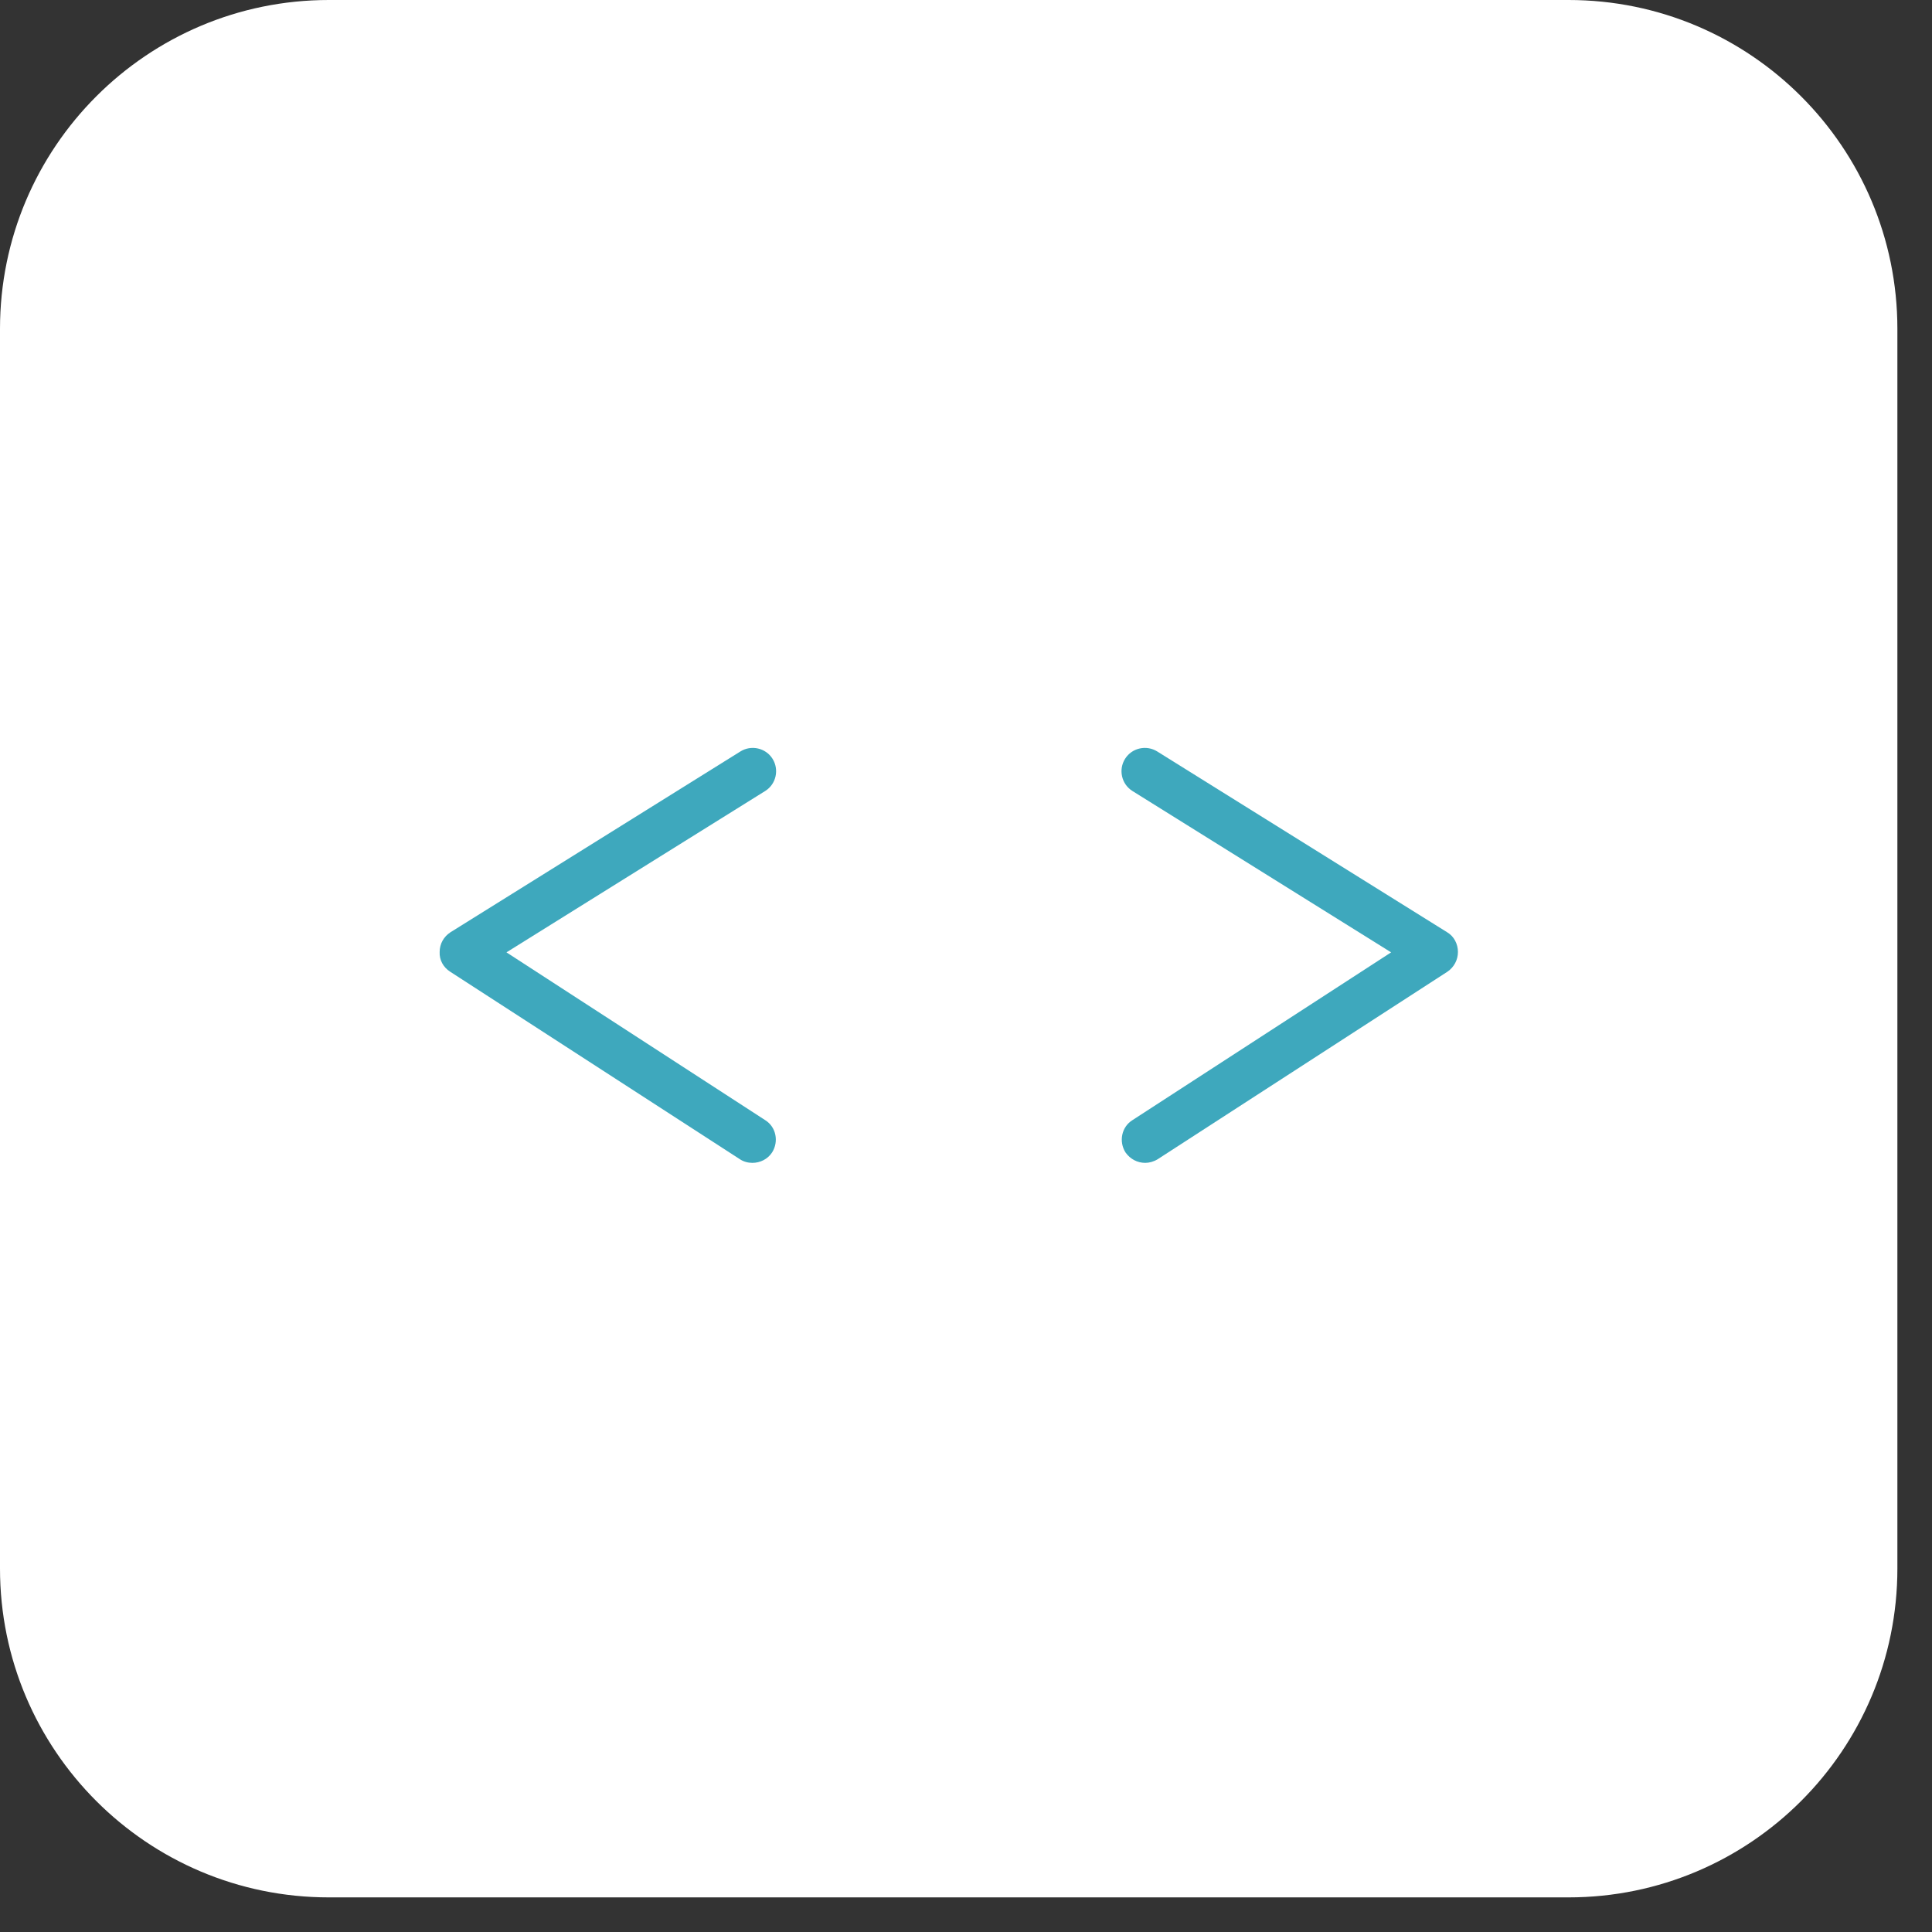<svg width="48" height="48" viewBox="0 0 48 48" fill="none" xmlns="http://www.w3.org/2000/svg">
<rect x="0" y="0" width="48" height="48" fill="#333333" stroke="none"/>
<path d="M38.97 0H8.17C3.658 0 0 3.658 0 8.17V38.97C0 43.482 3.658 47.14 8.17 47.14H38.97C43.482 47.14 47.14 43.482 47.14 38.97V8.17C47.14 3.658 43.482 0 38.97 0Z" fill="white"/>
<path d="M18.693 28.891C18.583 28.891 18.473 28.861 18.383 28.801L11.183 24.141C11.013 24.031 10.913 23.851 10.923 23.651C10.923 23.451 11.023 23.271 11.193 23.161L18.393 18.671C18.663 18.501 19.023 18.581 19.193 18.851C19.363 19.121 19.283 19.481 19.013 19.651L12.583 23.661L19.013 27.831C19.283 28.001 19.353 28.361 19.183 28.631C19.073 28.801 18.883 28.891 18.693 28.891Z" fill="#3EA8BD"/>
<path d="M28.453 28.891C28.262 28.891 28.082 28.801 27.962 28.631C27.793 28.361 27.863 28.001 28.133 27.831L34.562 23.661L28.133 19.651C27.863 19.481 27.782 19.121 27.953 18.851C28.122 18.581 28.483 18.501 28.753 18.671L35.953 23.161C36.123 23.261 36.222 23.451 36.222 23.651C36.222 23.851 36.123 24.031 35.962 24.141L28.762 28.801C28.663 28.861 28.552 28.891 28.453 28.891Z" fill="#3EA8BD"/>
</svg>
